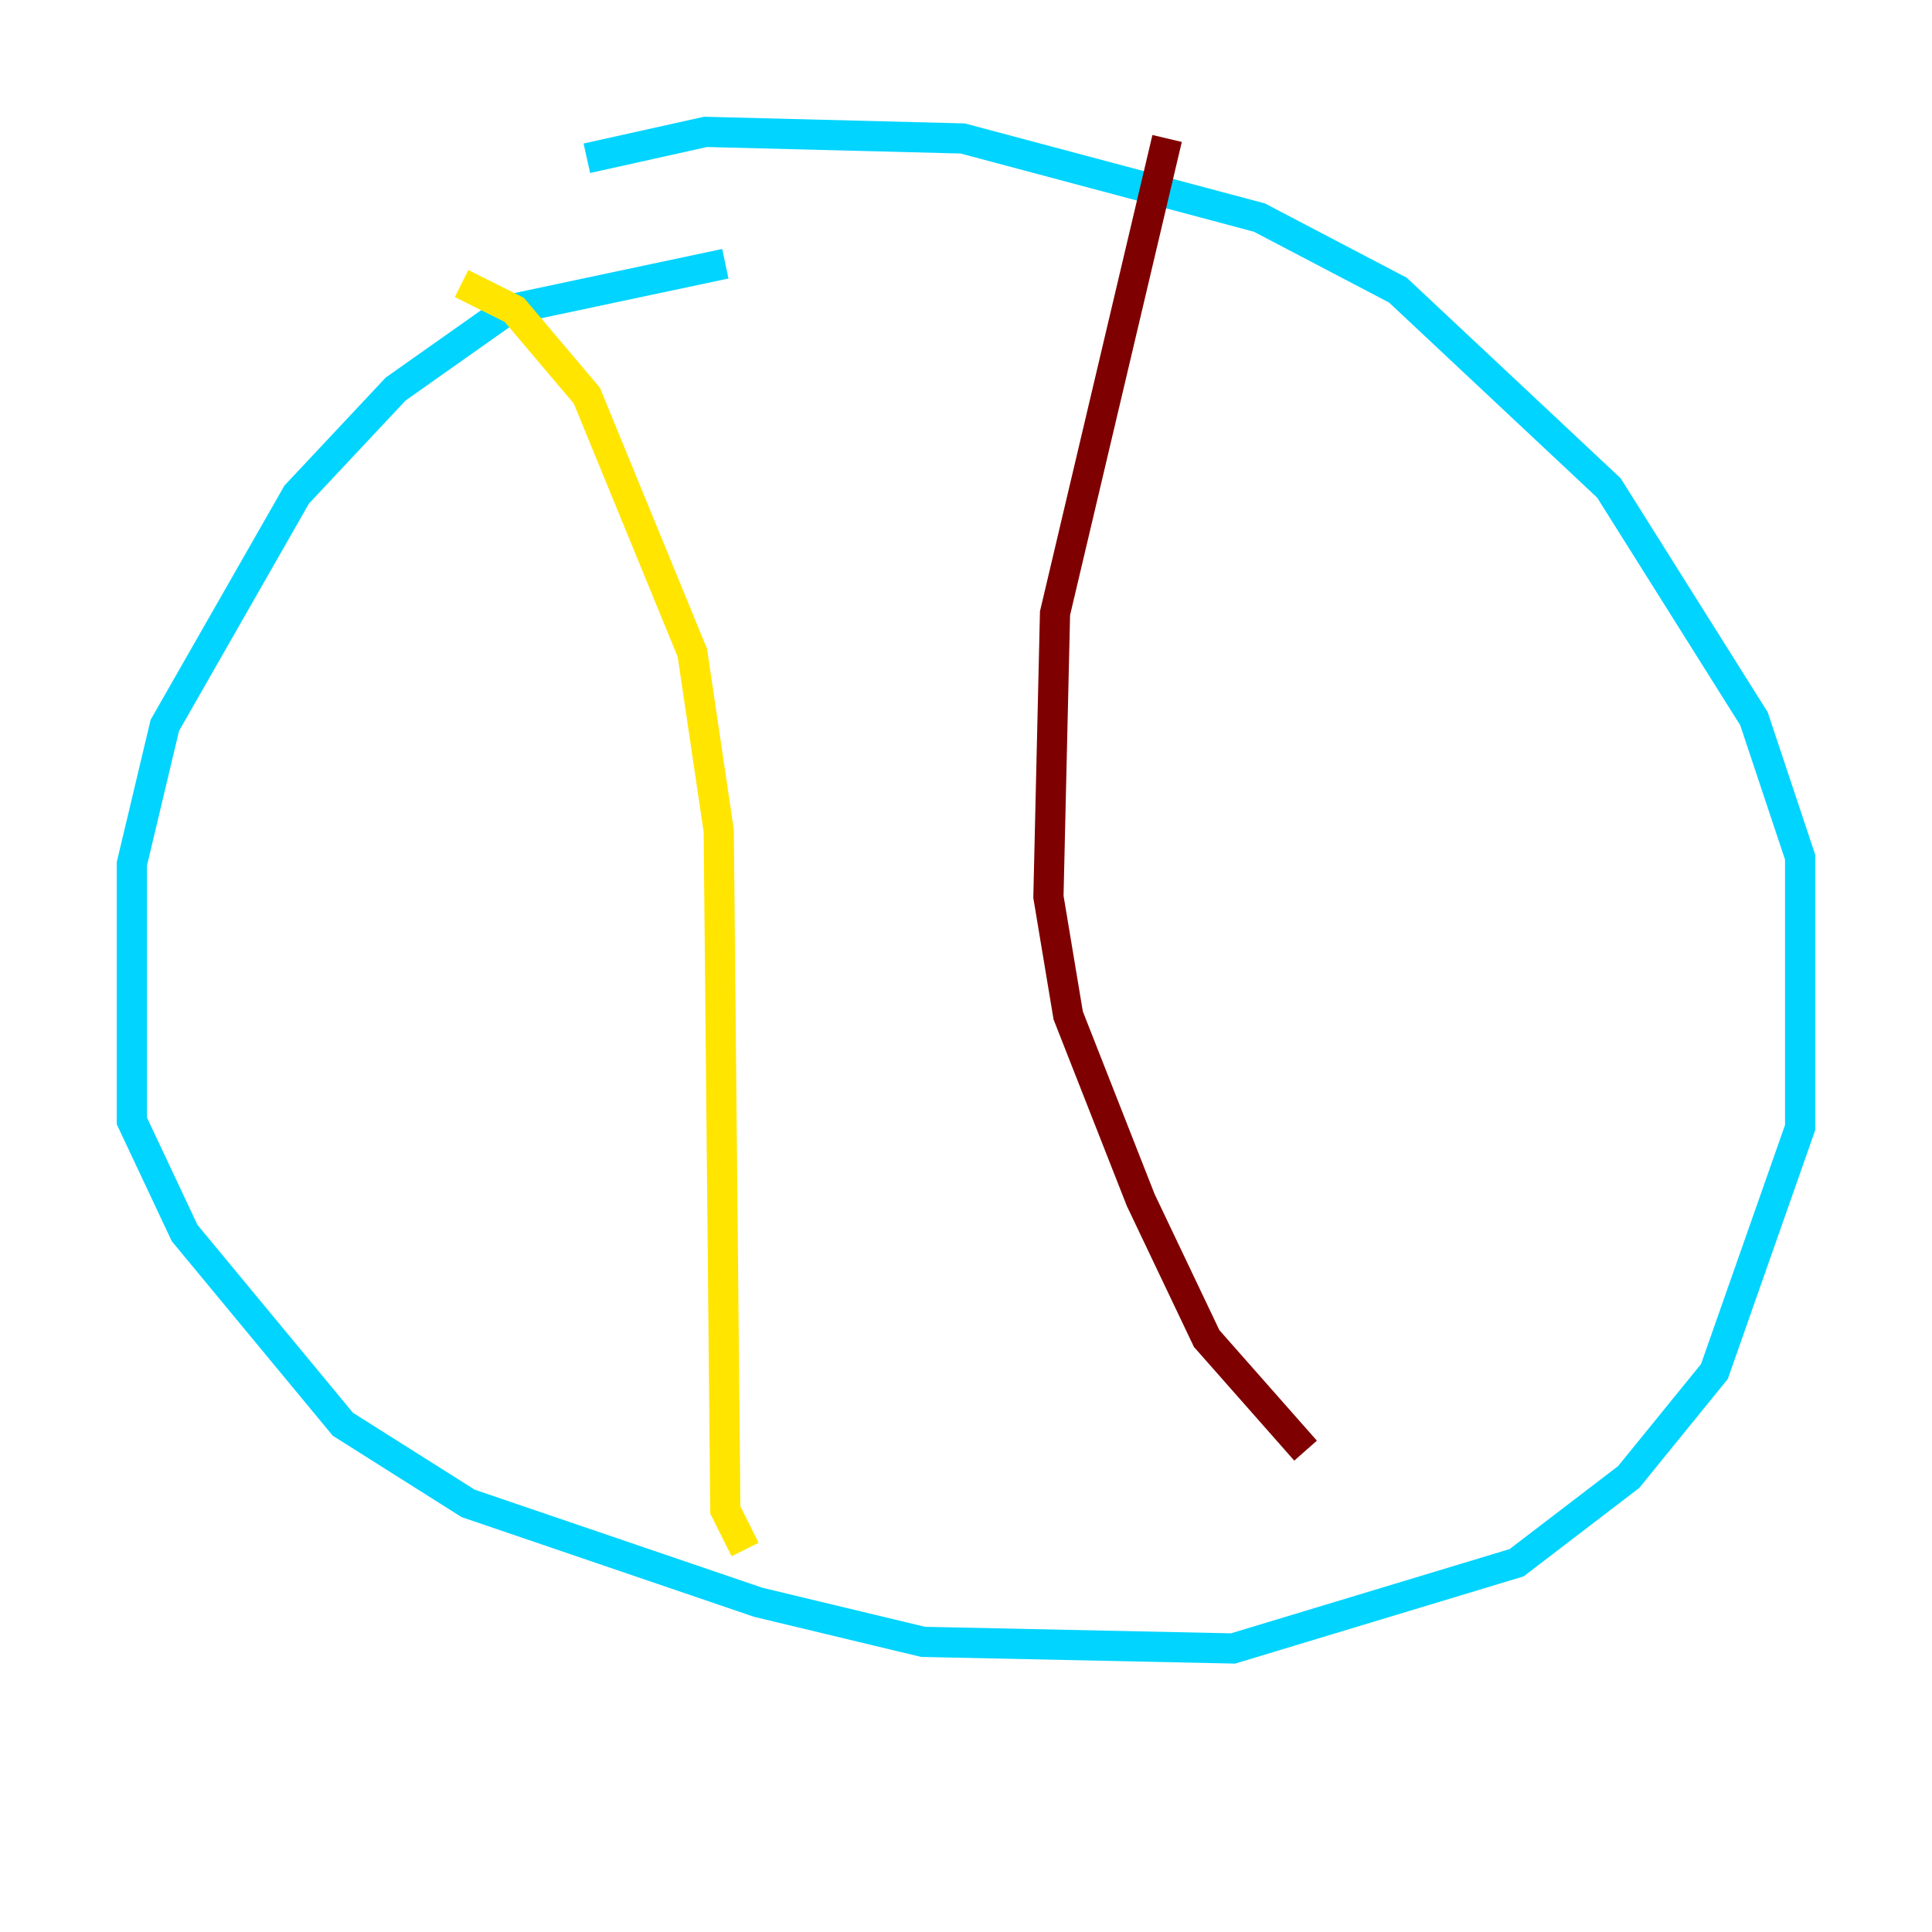 <?xml version="1.0" encoding="utf-8" ?>
<svg baseProfile="tiny" height="128" version="1.2" viewBox="0,0,128,128" width="128" xmlns="http://www.w3.org/2000/svg" xmlns:ev="http://www.w3.org/2001/xml-events" xmlns:xlink="http://www.w3.org/1999/xlink"><defs /><polyline fill="none" points="73.392,113.584 73.392,113.584" stroke="#00007f" stroke-width="2" /><polyline fill="none" points="48.055,17.474 33.638,20.532 26.212,25.775 19.659,32.764 10.921,48.055 8.737,57.229 8.737,74.266 12.232,81.693 22.717,94.362 31.017,99.604 50.239,106.157 61.16,108.778 81.693,109.215 100.478,103.536 107.904,97.857 113.584,90.867 119.263,74.703 119.263,56.792 116.205,47.618 106.594,32.328 92.614,19.222 83.44,14.416 63.782,9.174 46.744,8.737 38.88,10.485" stroke="#00d4ff" stroke-width="2" /><polyline fill="none" points="30.58,18.785 34.075,20.532 38.88,26.212 45.87,43.249 47.618,55.044 48.055,100.041 49.365,102.662" stroke="#ffe500" stroke-width="2" /><polyline fill="none" points="77.324,9.174 69.898,40.628 69.461,59.413 70.771,67.276 75.577,79.508 79.945,88.683 86.498,96.109" stroke="#7f0000" stroke-width="2" /></svg>